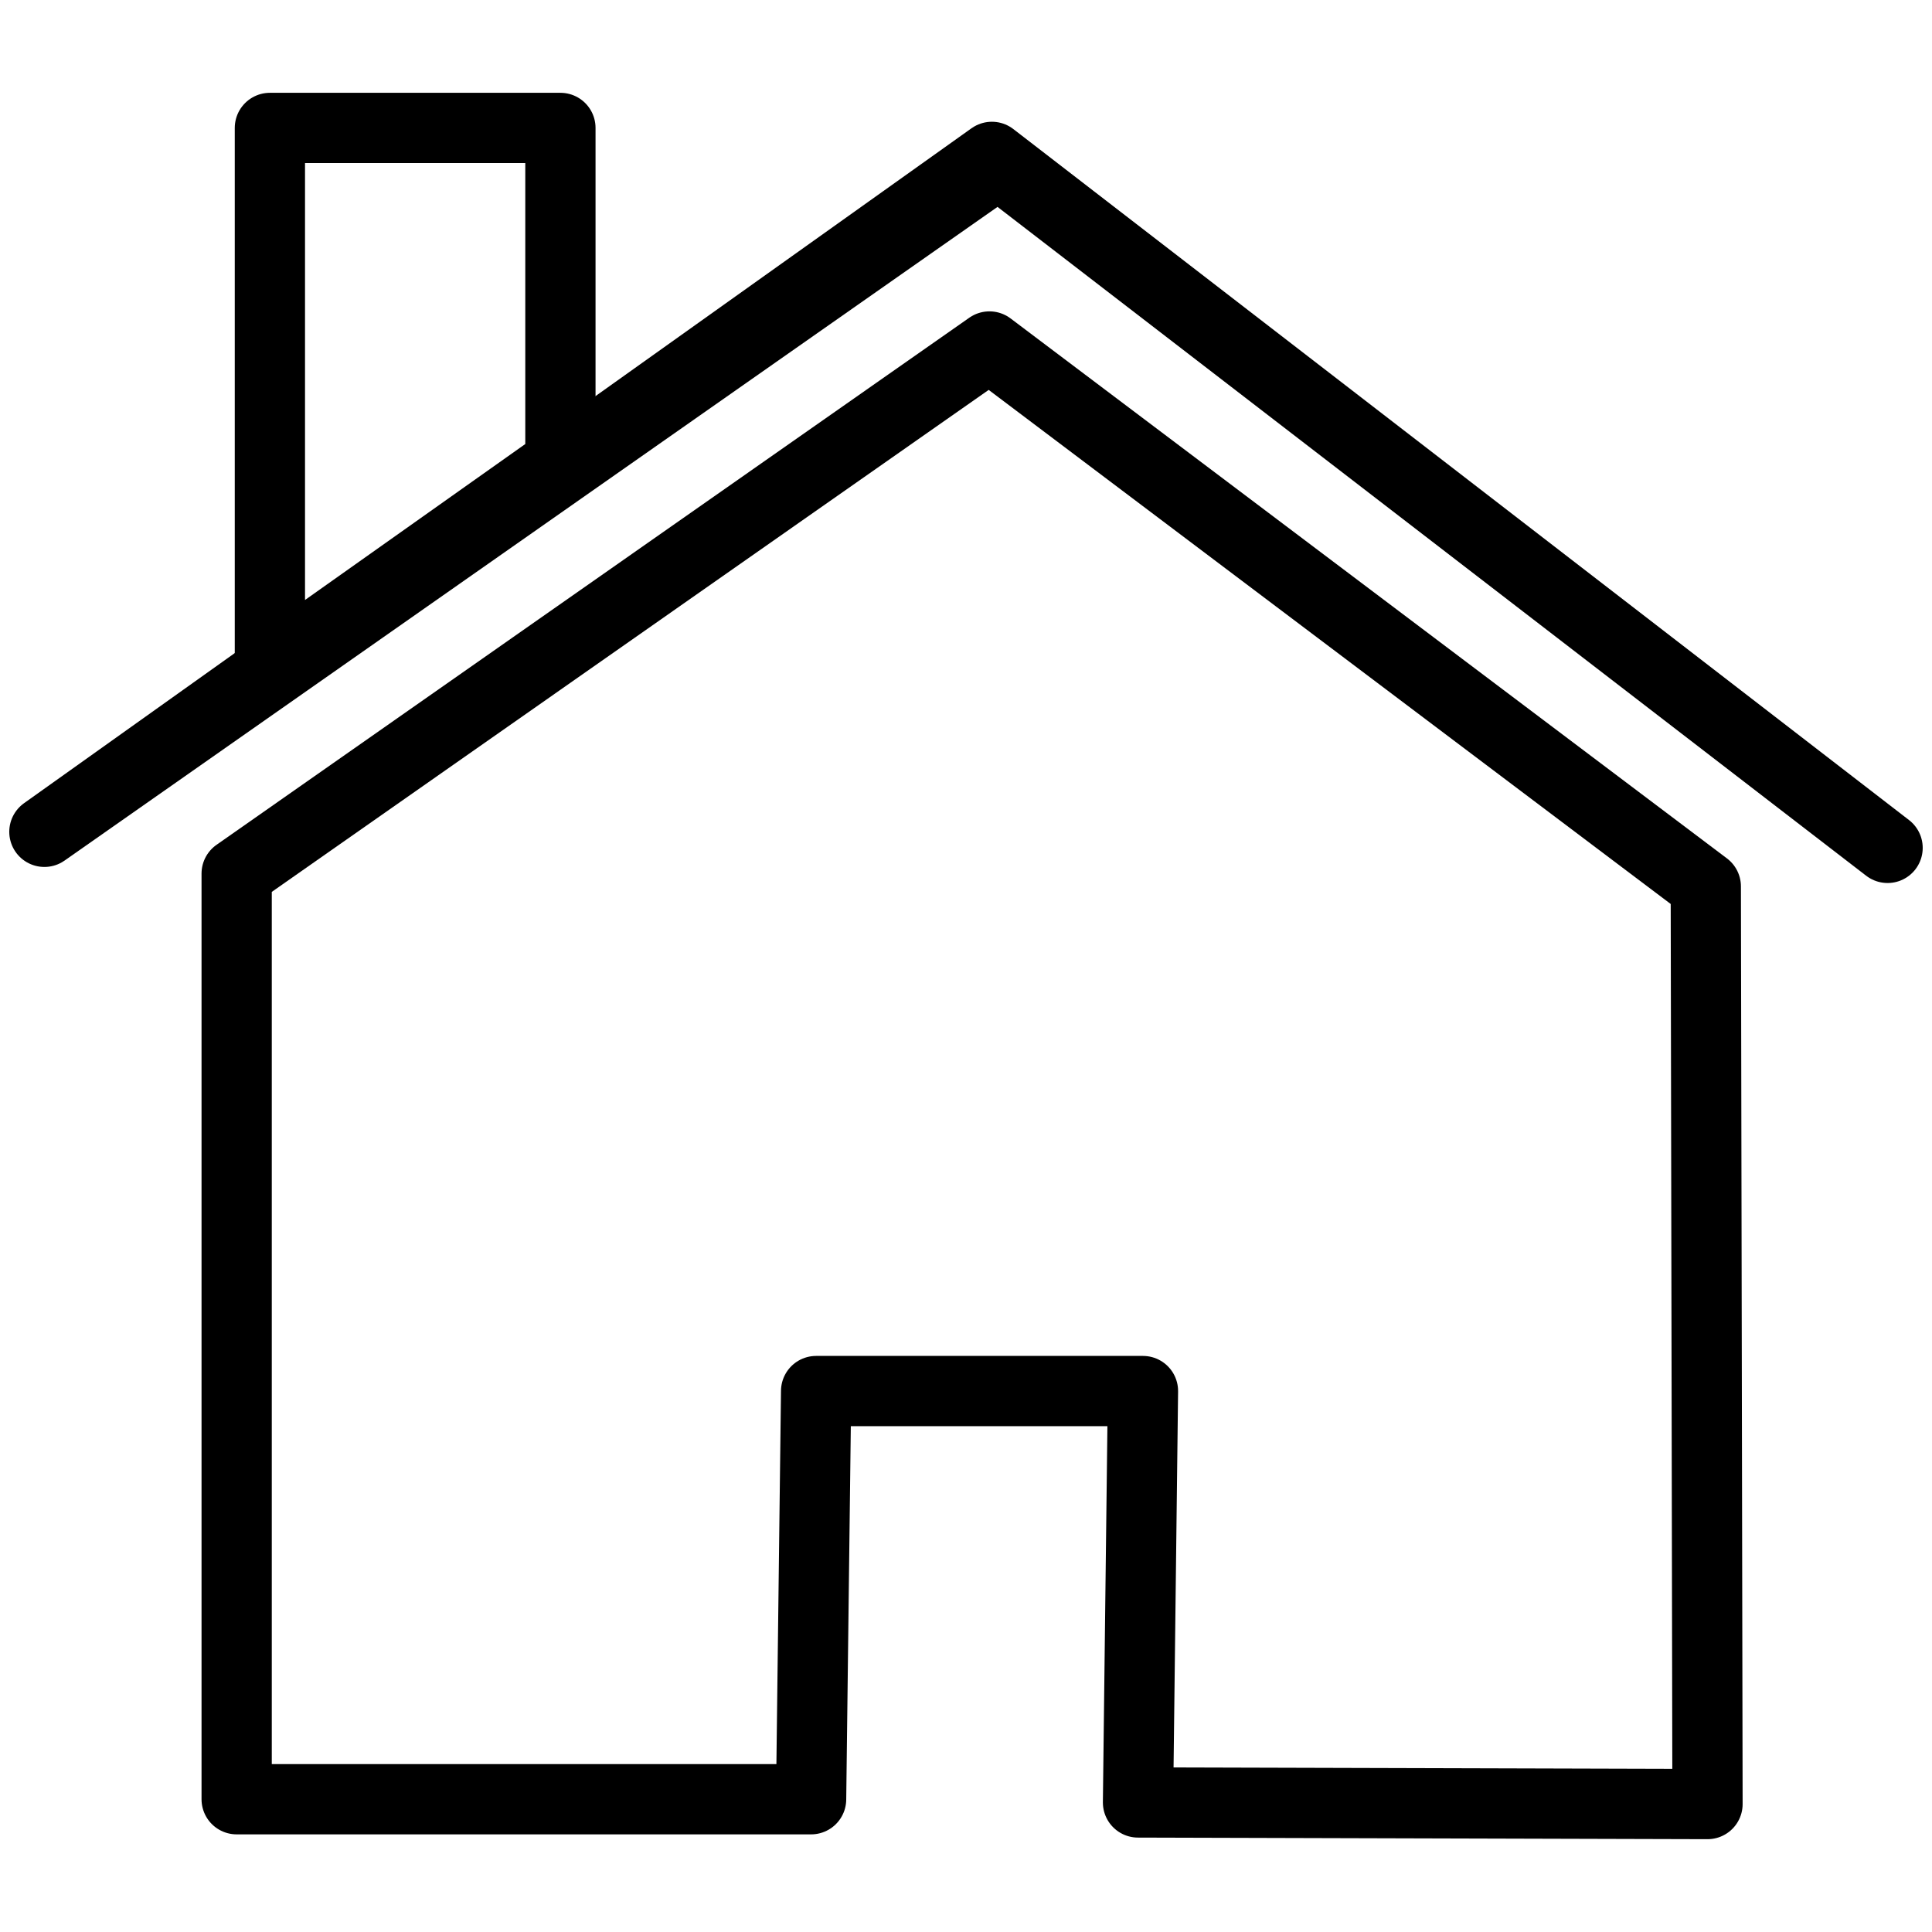 <svg version="1.1" viewBox="0.0 0.0 220.0 220.0" fill="none" stroke="none" stroke-linecap="square" stroke-miterlimit="10" xmlns:xlink="http://www.w3.org/1999/xlink" xmlns="http://www.w3.org/2000/svg"><clipPath id="p.0"><path d="m0 0l220.0 0l0 220.0l-220.0 0l0 -220.0z" clip-rule="nonzero"/></clipPath><g clip-path="url(#p.0)"><path fill="#000000" fill-opacity="0.0" d="m0 0l220.0 0l0 220.0l-220.0 0z" fill-rule="evenodd"/><path fill="#000000" fill-opacity="0.0" d="m26.949 99.478l0 105.404l65.413 0l0.571 -46.481l37.218 0l-0.564 46.848l64.849 0.182l-0.194 -104.49l-81.573 -61.486z" fill-rule="evenodd"/><path stroke="#000000" stroke-width="8.0" stroke-linejoin="round" stroke-linecap="butt" d="m26.949 99.478l0 105.404l65.413 0l0.571 -46.481l37.218 0l-0.564 46.848l64.849 0.182l-0.194 -104.49l-81.573 -61.486z" fill-rule="evenodd"/><path fill="#cfe2f3" d="m5.055 94.721l107.893 -76.857l101.994 78.686l-101.241 -77.953z" fill-rule="evenodd"/><path stroke="#000000" stroke-width="8.0" stroke-linejoin="round" stroke-linecap="butt" d="m5.055 94.721l107.893 -76.857l101.994 78.686l-101.241 -77.953z" fill-rule="evenodd"/><path fill="#000000" fill-opacity="0.0" d="m30.733 76.054l0 -61.486l33.082 0l0 38.062z" fill-rule="evenodd"/><path stroke="#000000" stroke-width="8.0" stroke-linejoin="round" stroke-linecap="butt" d="m30.733 76.054l0 -61.486l33.082 0l0 38.062z" fill-rule="evenodd"/></g></svg>